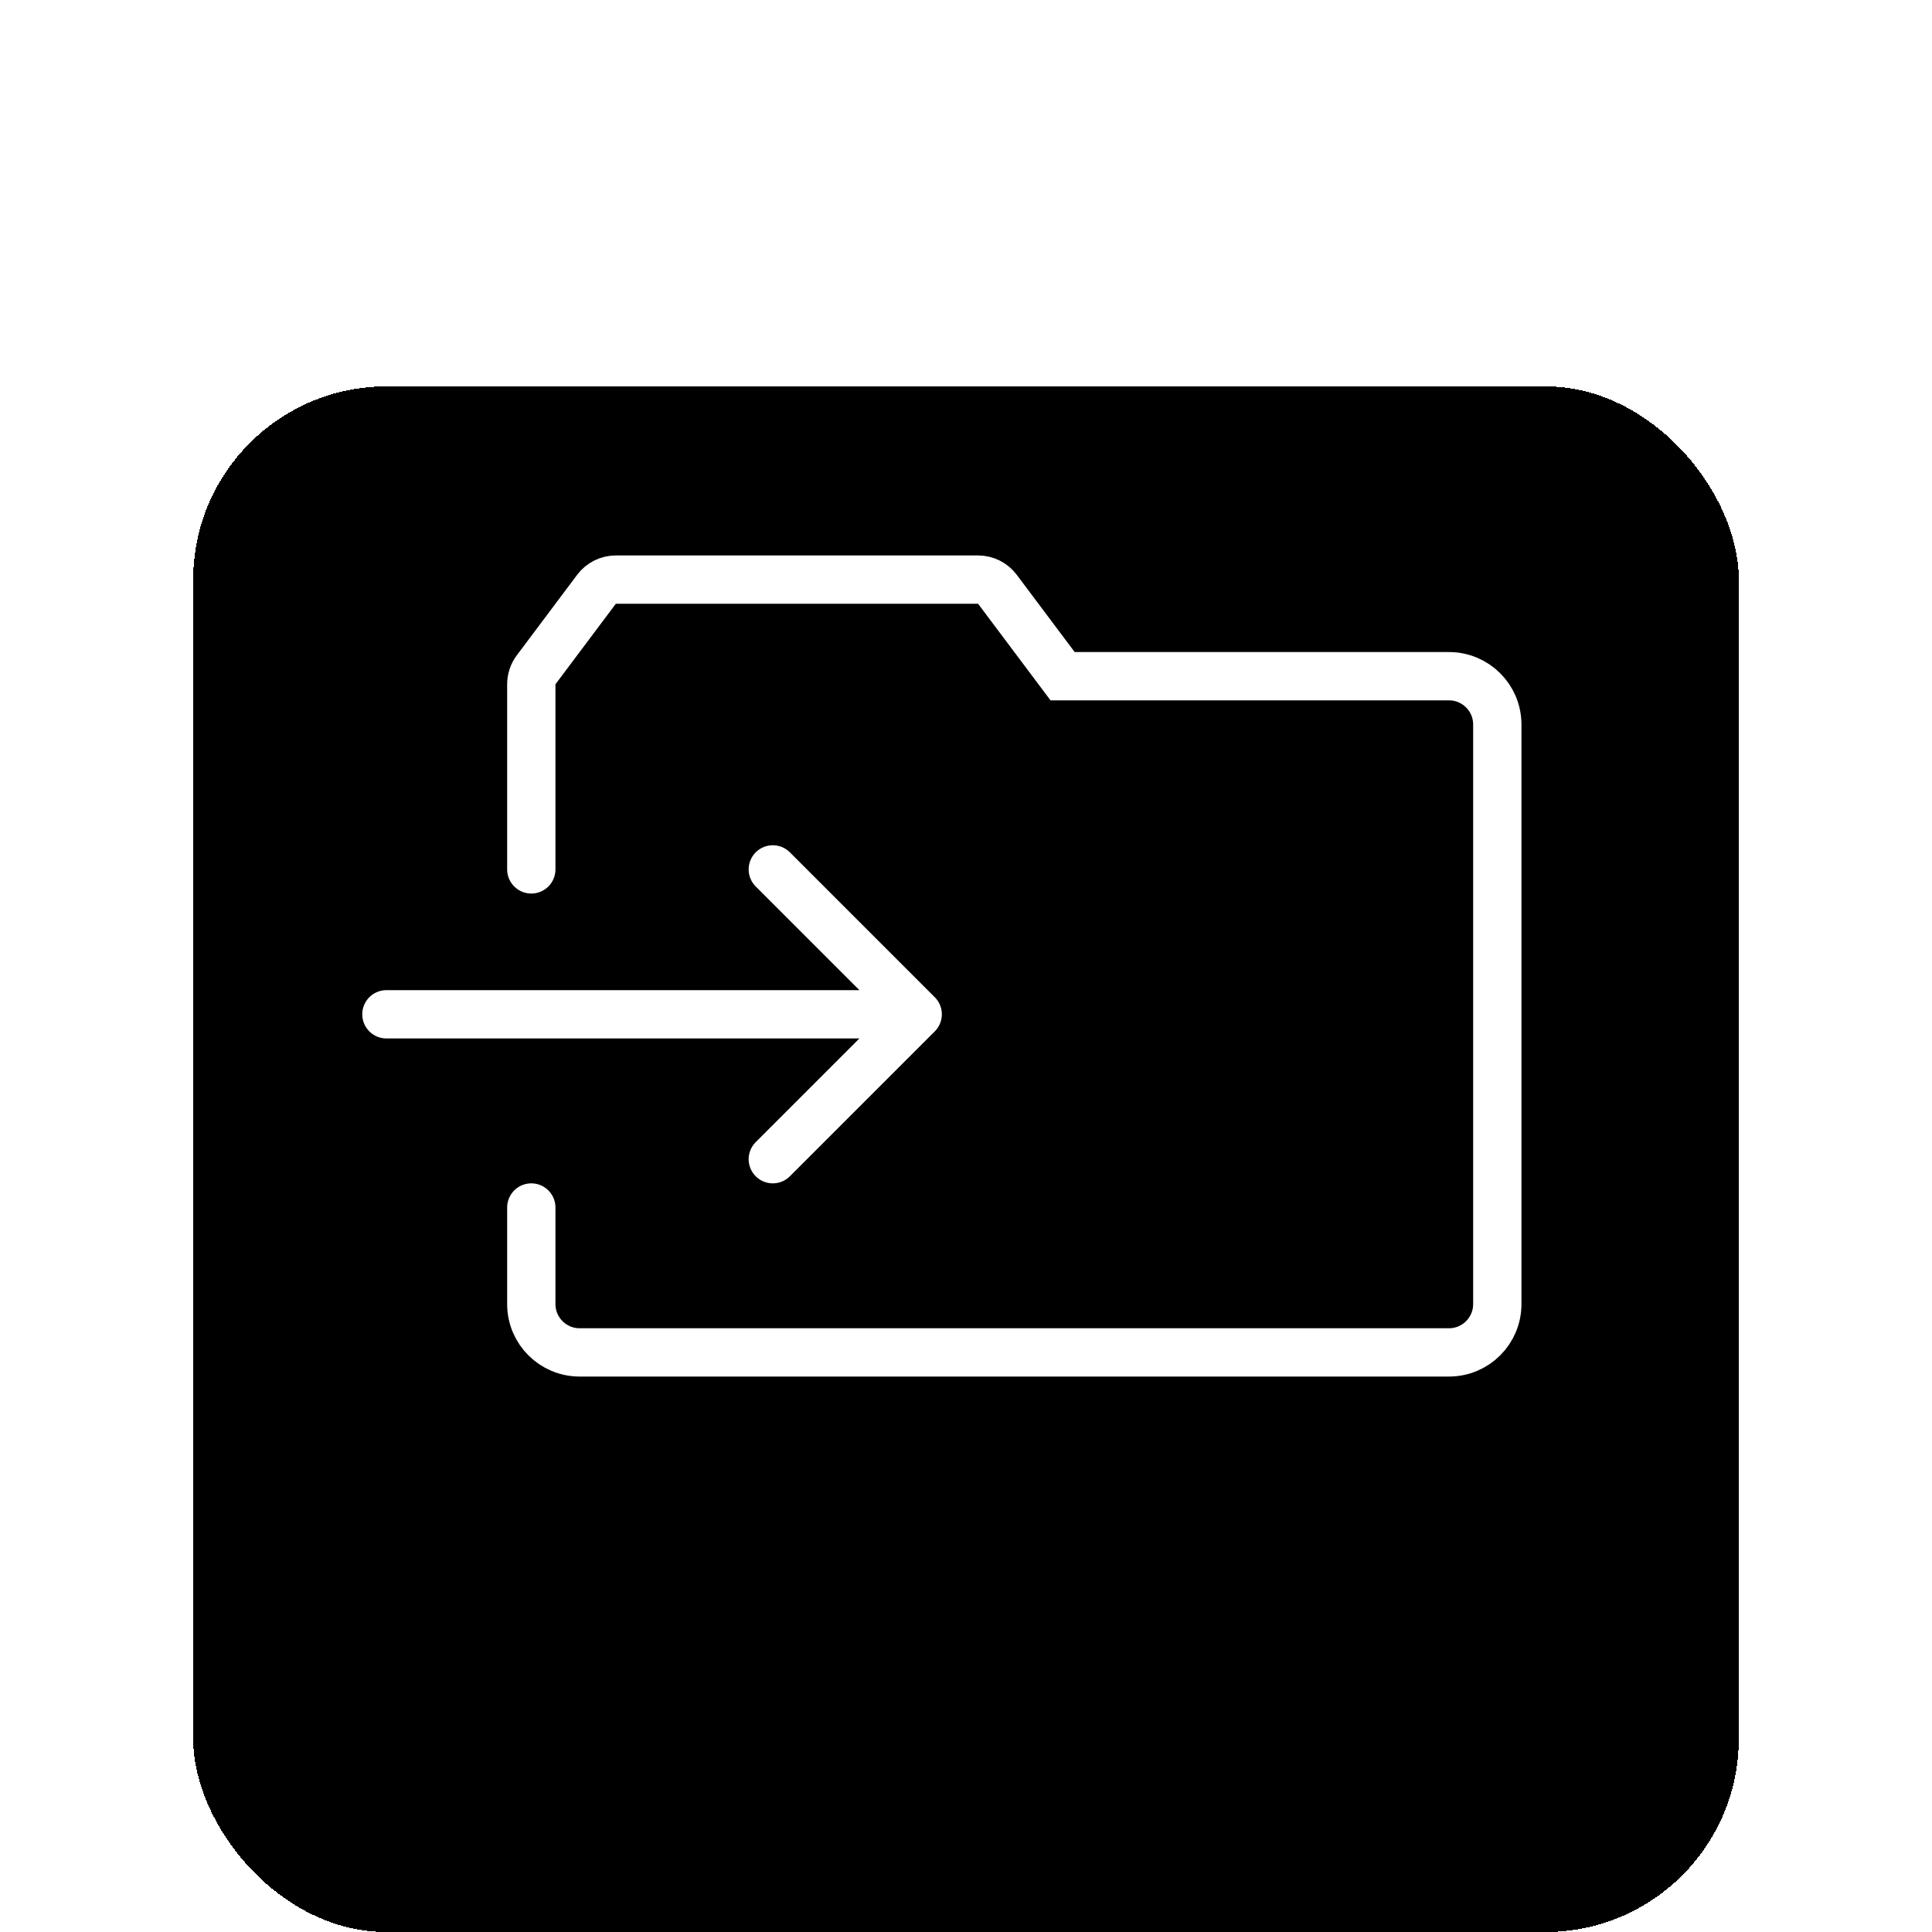 <svg width="40" height="40" viewBox="0 0 40 32" fill="none" xmlns="http://www.w3.org/2000/svg">
<g filter="url(#filter0_d_342_11791)">
<rect x="4" width="32" height="32" rx="4" fill="tansparent" fill-opacity="0.4" shape-rendering="crispEdges"/>
<!-- <rect x="4.5" y="0.5" width="31" height="31" rx="3.5" stroke="white" stroke-opacity="0.4" shape-rendering="crispEdges"/> -->
</g>
<path d="M11 14V10.167C11 10.059 11.035 9.953 11.1 9.867L12.35 8.2C12.444 8.074 12.593 8 12.75 8H20.25C20.407 8 20.556 8.074 20.65 8.2L22 10H30C30.552 10 31 10.448 31 11V23C31 23.552 30.552 24 30 24H12C11.448 24 11 23.552 11 23V21" stroke="white" stroke-linecap="round"/>
<path d="M16 14L19 17M16 20L19 17M19 17H8" stroke="white" stroke-linecap="round" stroke-linejoin="round"/>
<defs>
<filter id="filter0_d_342_11791" x="0" y="0" width="40" height="40" filterUnits="userSpaceOnUse" color-interpolation-filters="sRGB">
<feFlood flood-opacity="0" result="BackgroundImageFix"/>
<feColorMatrix in="SourceAlpha" type="matrix" values="0 0 0 0 0 0 0 0 0 0 0 0 0 0 0 0 0 0 127 0" result="hardAlpha"/>
<feOffset dy="4"/>
<feGaussianBlur stdDeviation="2"/>
<feComposite in2="hardAlpha" operator="out"/>
<feColorMatrix type="matrix" values="0 0 0 0 0 0 0 0 0 0 0 0 0 0 0 0 0 0 0.1 0"/>
<feBlend mode="normal" in2="BackgroundImageFix" result="effect1_dropShadow_342_11791"/>
<feBlend mode="normal" in="SourceGraphic" in2="effect1_dropShadow_342_11791" result="shape"/>
</filter>
</defs>
</svg>
